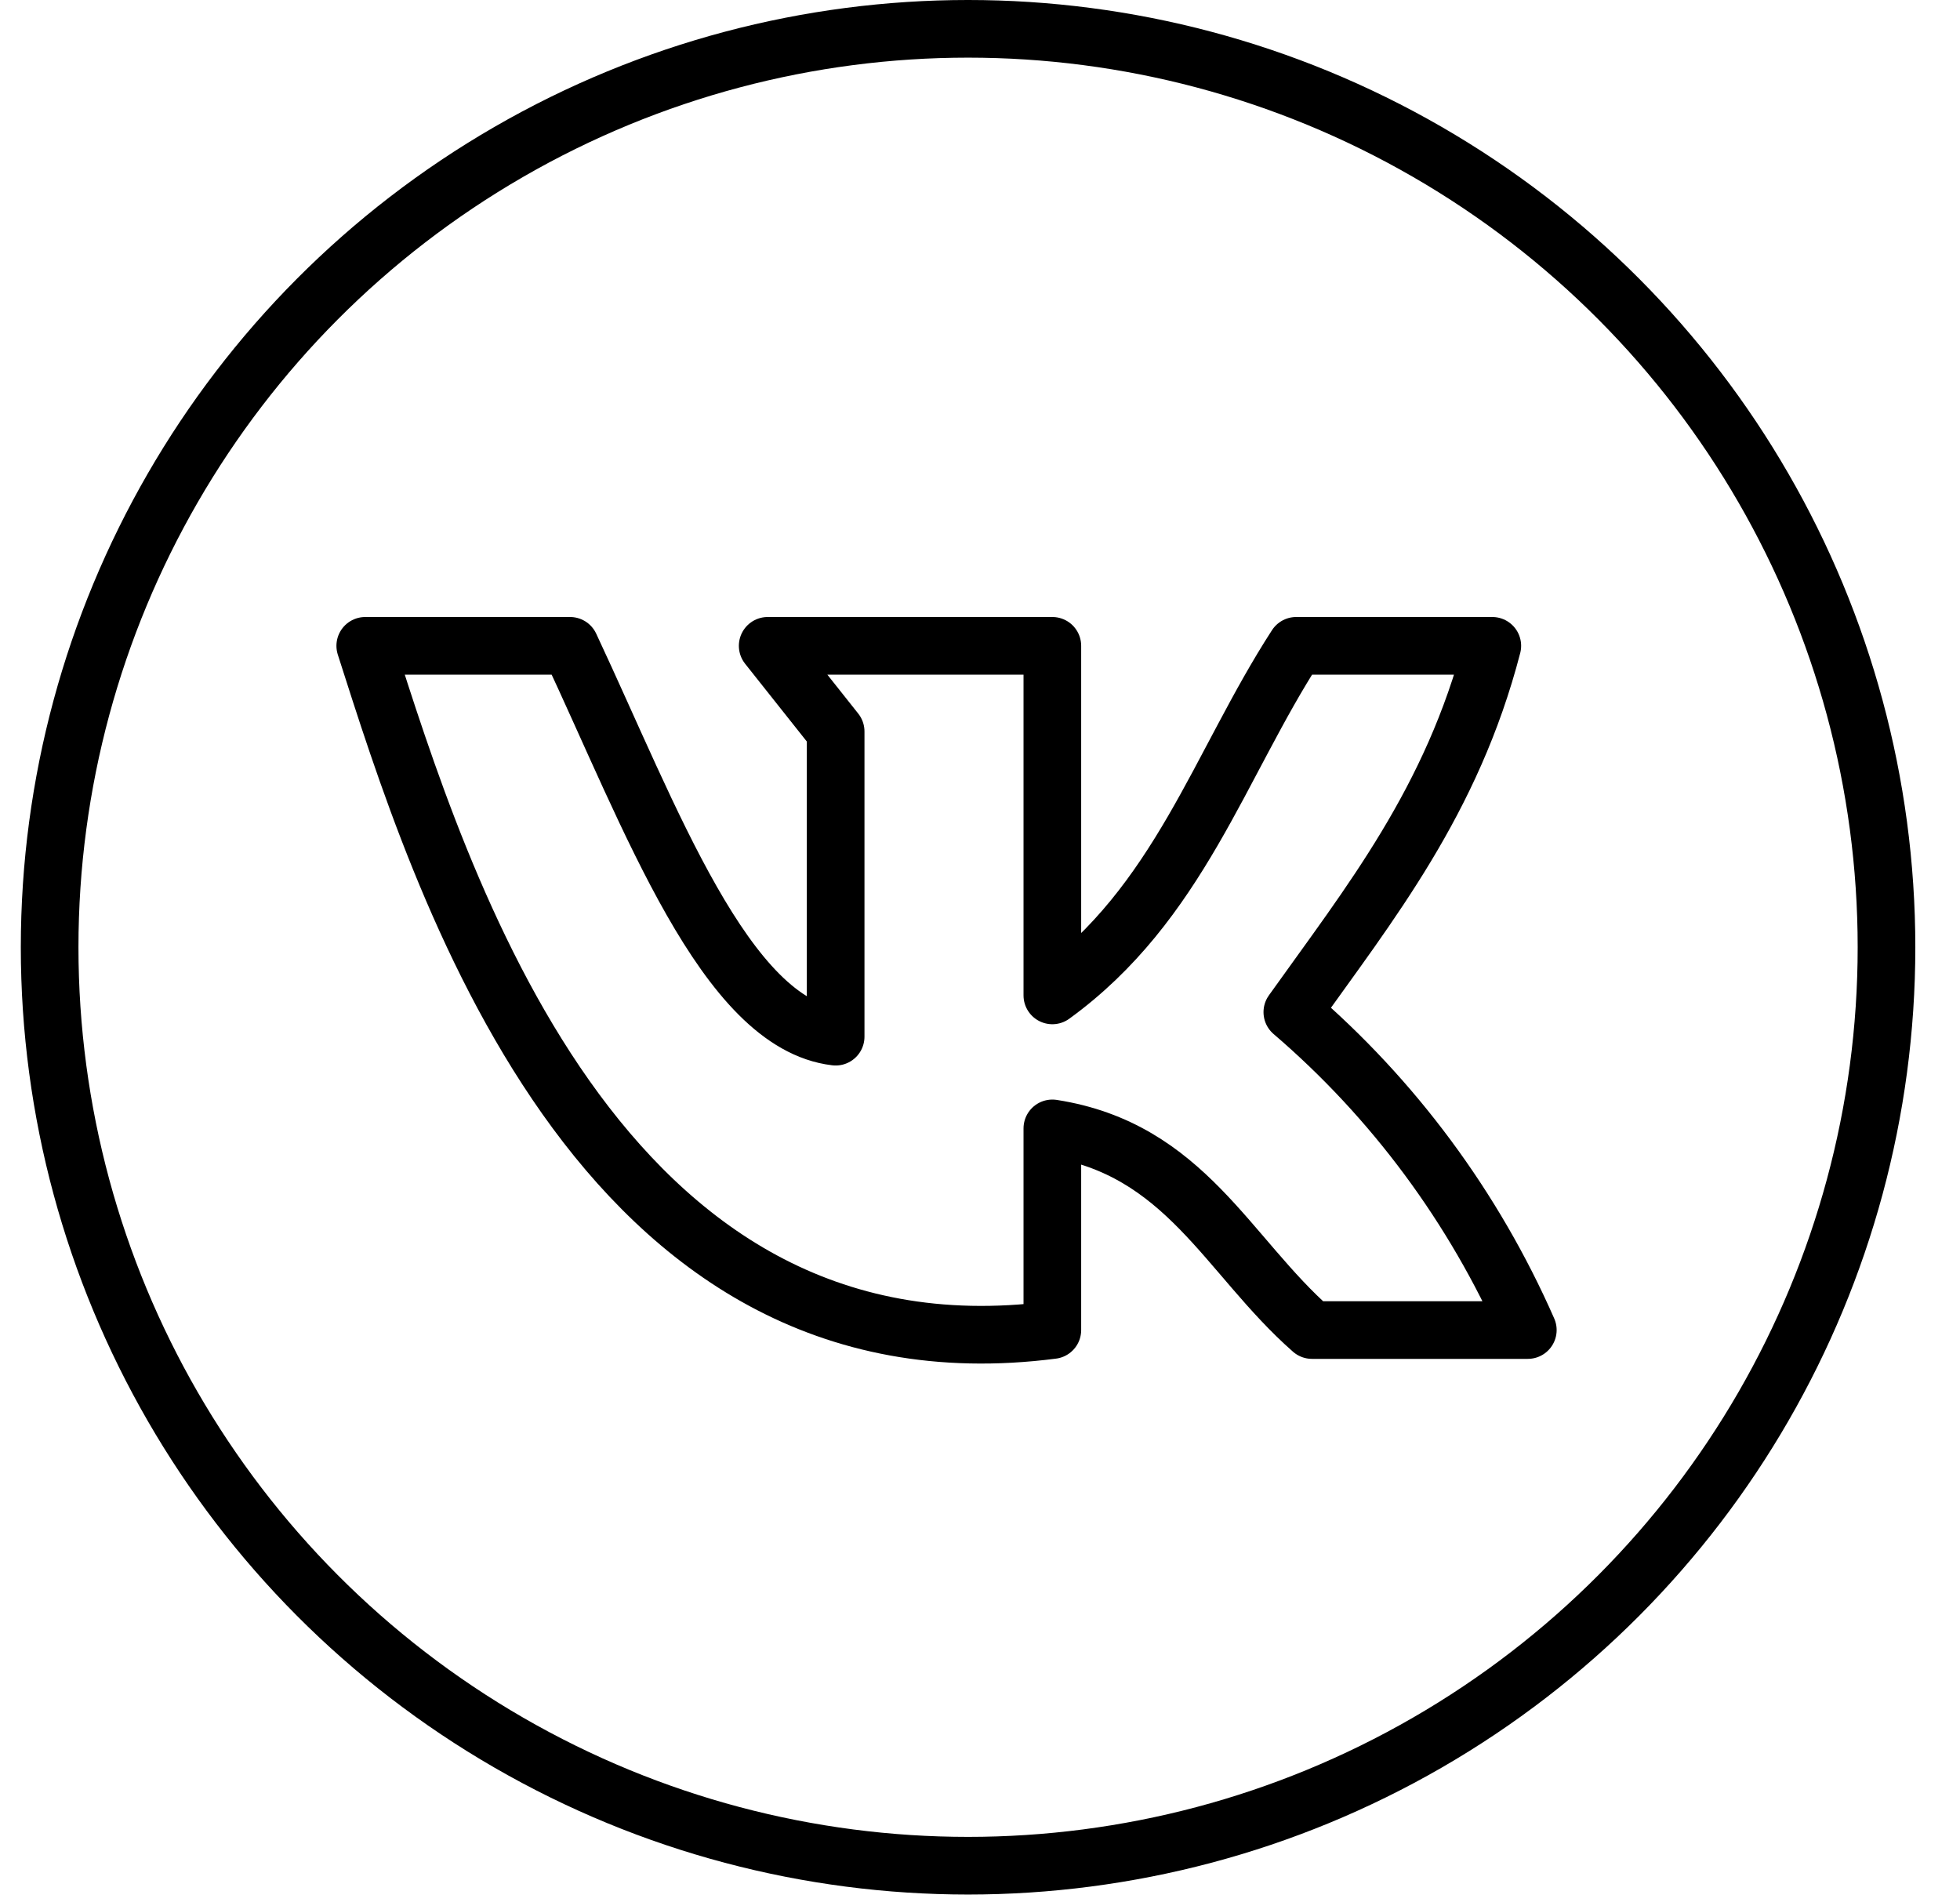 <svg width="34" height="33" viewBox="0 0 34 33" fill="none" xmlns="http://www.w3.org/2000/svg">
<path d="M18.255 23.072V19.574C20.561 19.933 21.29 21.782 22.759 23.072H26.503C25.567 20.943 24.17 19.058 22.418 17.557C23.762 15.671 25.189 13.895 25.887 11.203H22.485C21.151 13.263 20.448 15.676 18.255 17.267V11.203H13.317L14.496 12.689V17.983C12.583 17.757 11.29 14.19 9.889 11.203H6.336C7.629 15.239 10.349 24.094 18.255 23.072Z" stroke="black" stroke-linecap="round" stroke-linejoin="round"/>
<circle cx="16.793" cy="16.432" r="15.932" stroke="black"/>
</svg>
